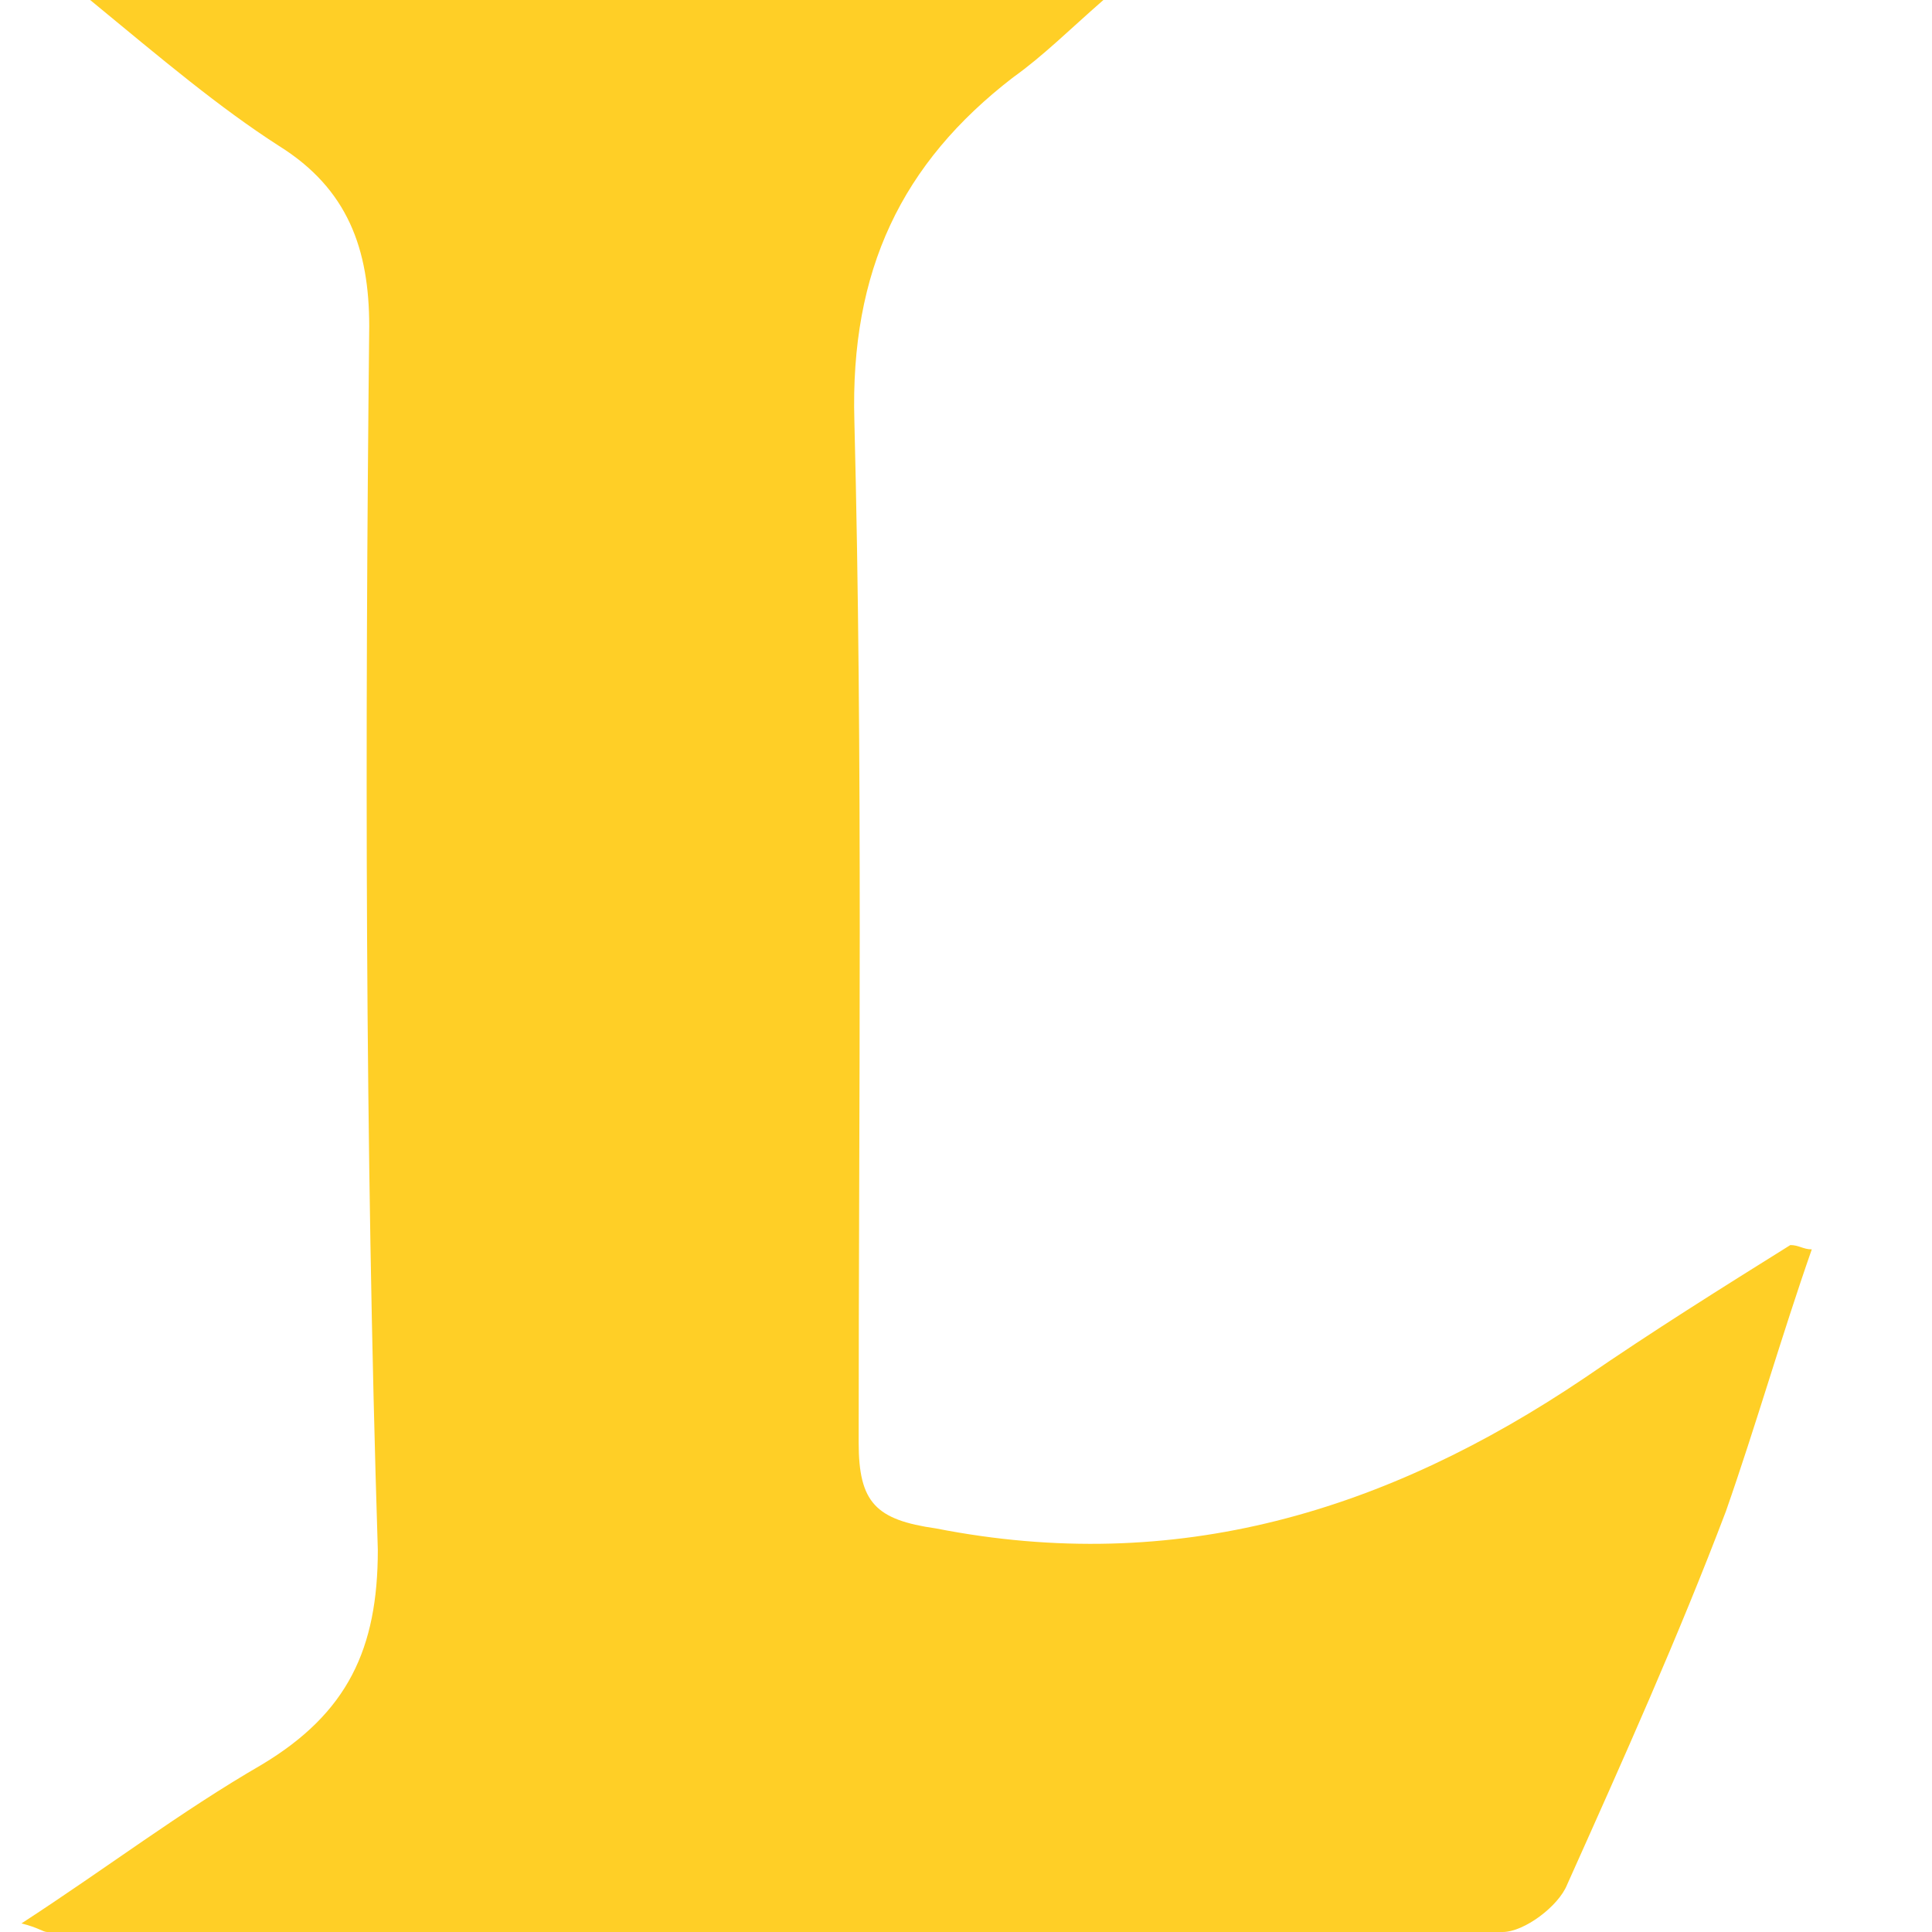 <?xml version="1.0" encoding="utf-8"?>
<!-- Generator: Adobe Illustrator 18.0.0, SVG Export Plug-In . SVG Version: 6.00 Build 0)  -->
<svg version="1.2" baseProfile="tiny" id="Layer_1" xmlns="http://www.w3.org/2000/svg" xmlns:xlink="http://www.w3.org/1999/xlink"
	 x="0px" y="0px" viewBox="-10.5 -10.5 45 45" xml:space="preserve">
<g>
	<path fill="#FFCF26" d="M31.7,18.6c-0.7,2-1.3,4.1-2,6.1c-1.1,2.9-2.4,5.8-3.7,8.7c-0.2,0.5-1,1.1-1.5,1.1c-11.3,0.1-22.6,0-33.9,0
		c-0.1,0-0.2-0.1-0.6-0.2c2-1.3,3.7-2.6,5.6-3.7c2-1.2,2.7-2.7,2.7-5C-2,16.1-2,6.6-1.9-2.9c0-1.8-0.5-3.2-2.1-4.2
		C-5.4-8-6.7-9.1-8.4-10.5c8.1,0,15.6,0,23.6,0c-0.8,0.7-1.4,1.3-2.1,1.8c-2.6,2-3.8,4.5-3.7,8c0.2,7.9,0.1,15.9,0.1,23.8
		c0,1.4,0.4,1.8,1.8,2c5.6,1.1,10.5-0.4,15.1-3.5c1.6-1.1,3.2-2.1,4.8-3.1C31.4,18.5,31.5,18.6,31.7,18.6z"/>
</g>
</svg>
